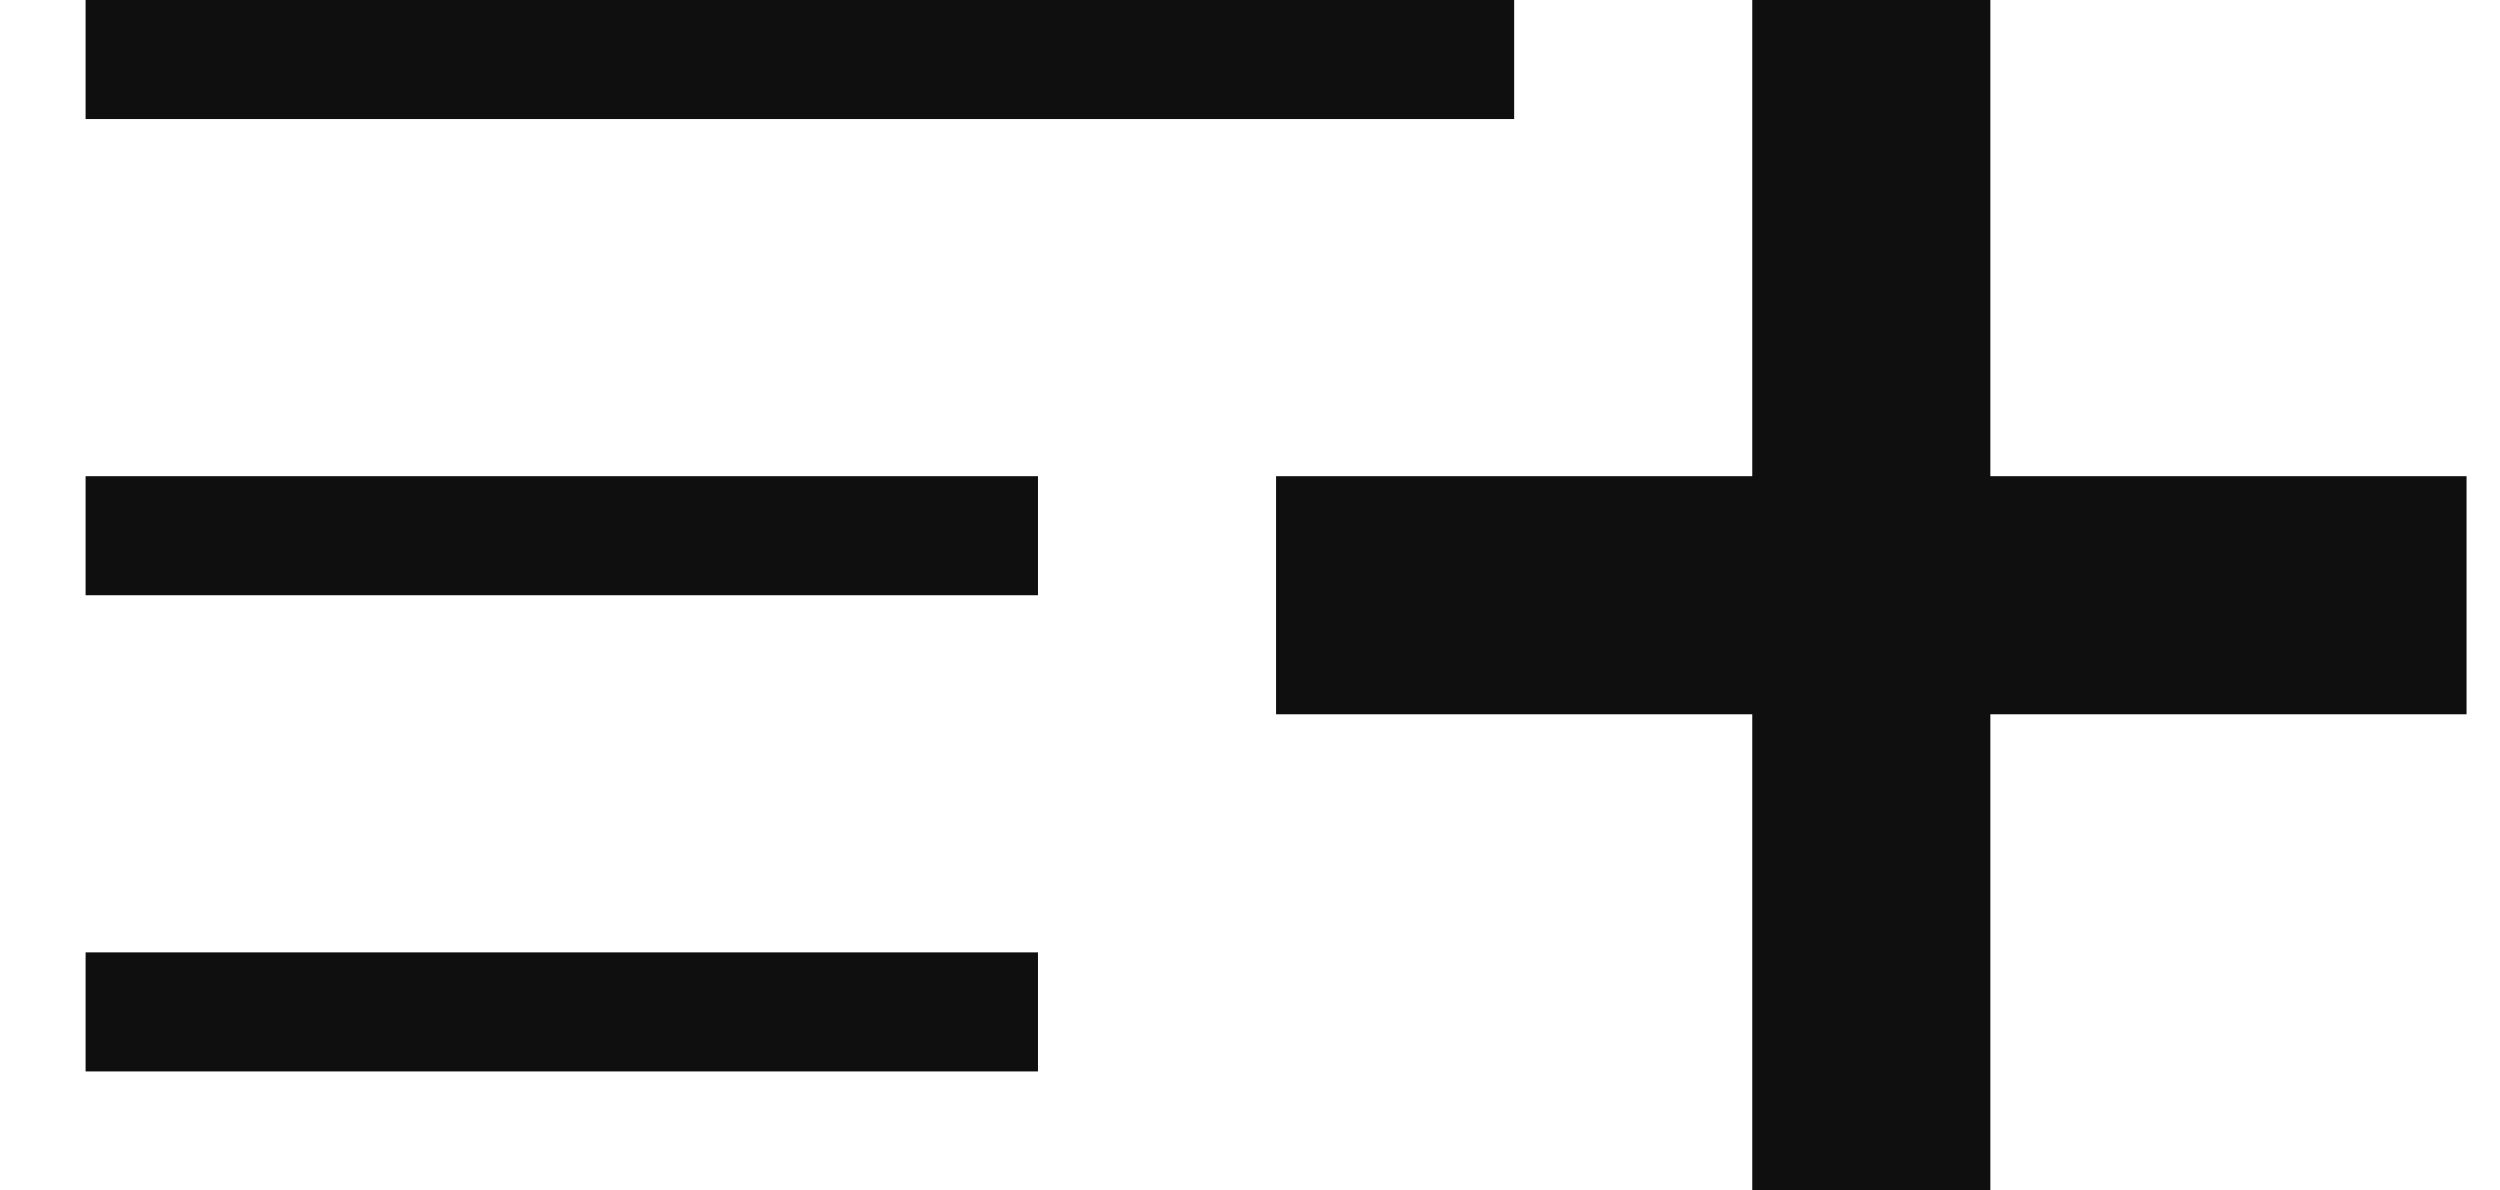 <svg width="21" height="10" viewBox="0 0 21 10" fill="none" xmlns="http://www.w3.org/2000/svg">
<path d="M20.719 6H16.719V10H14.719V6H10.719V4H14.719V0H16.719V4H20.719V6ZM12.719 0H0.719V1H12.719V0ZM0.719 5H8.719V4H0.719V5ZM0.719 9H8.719V8H0.719V9Z" fill="#0F0F0F"/>
</svg>
